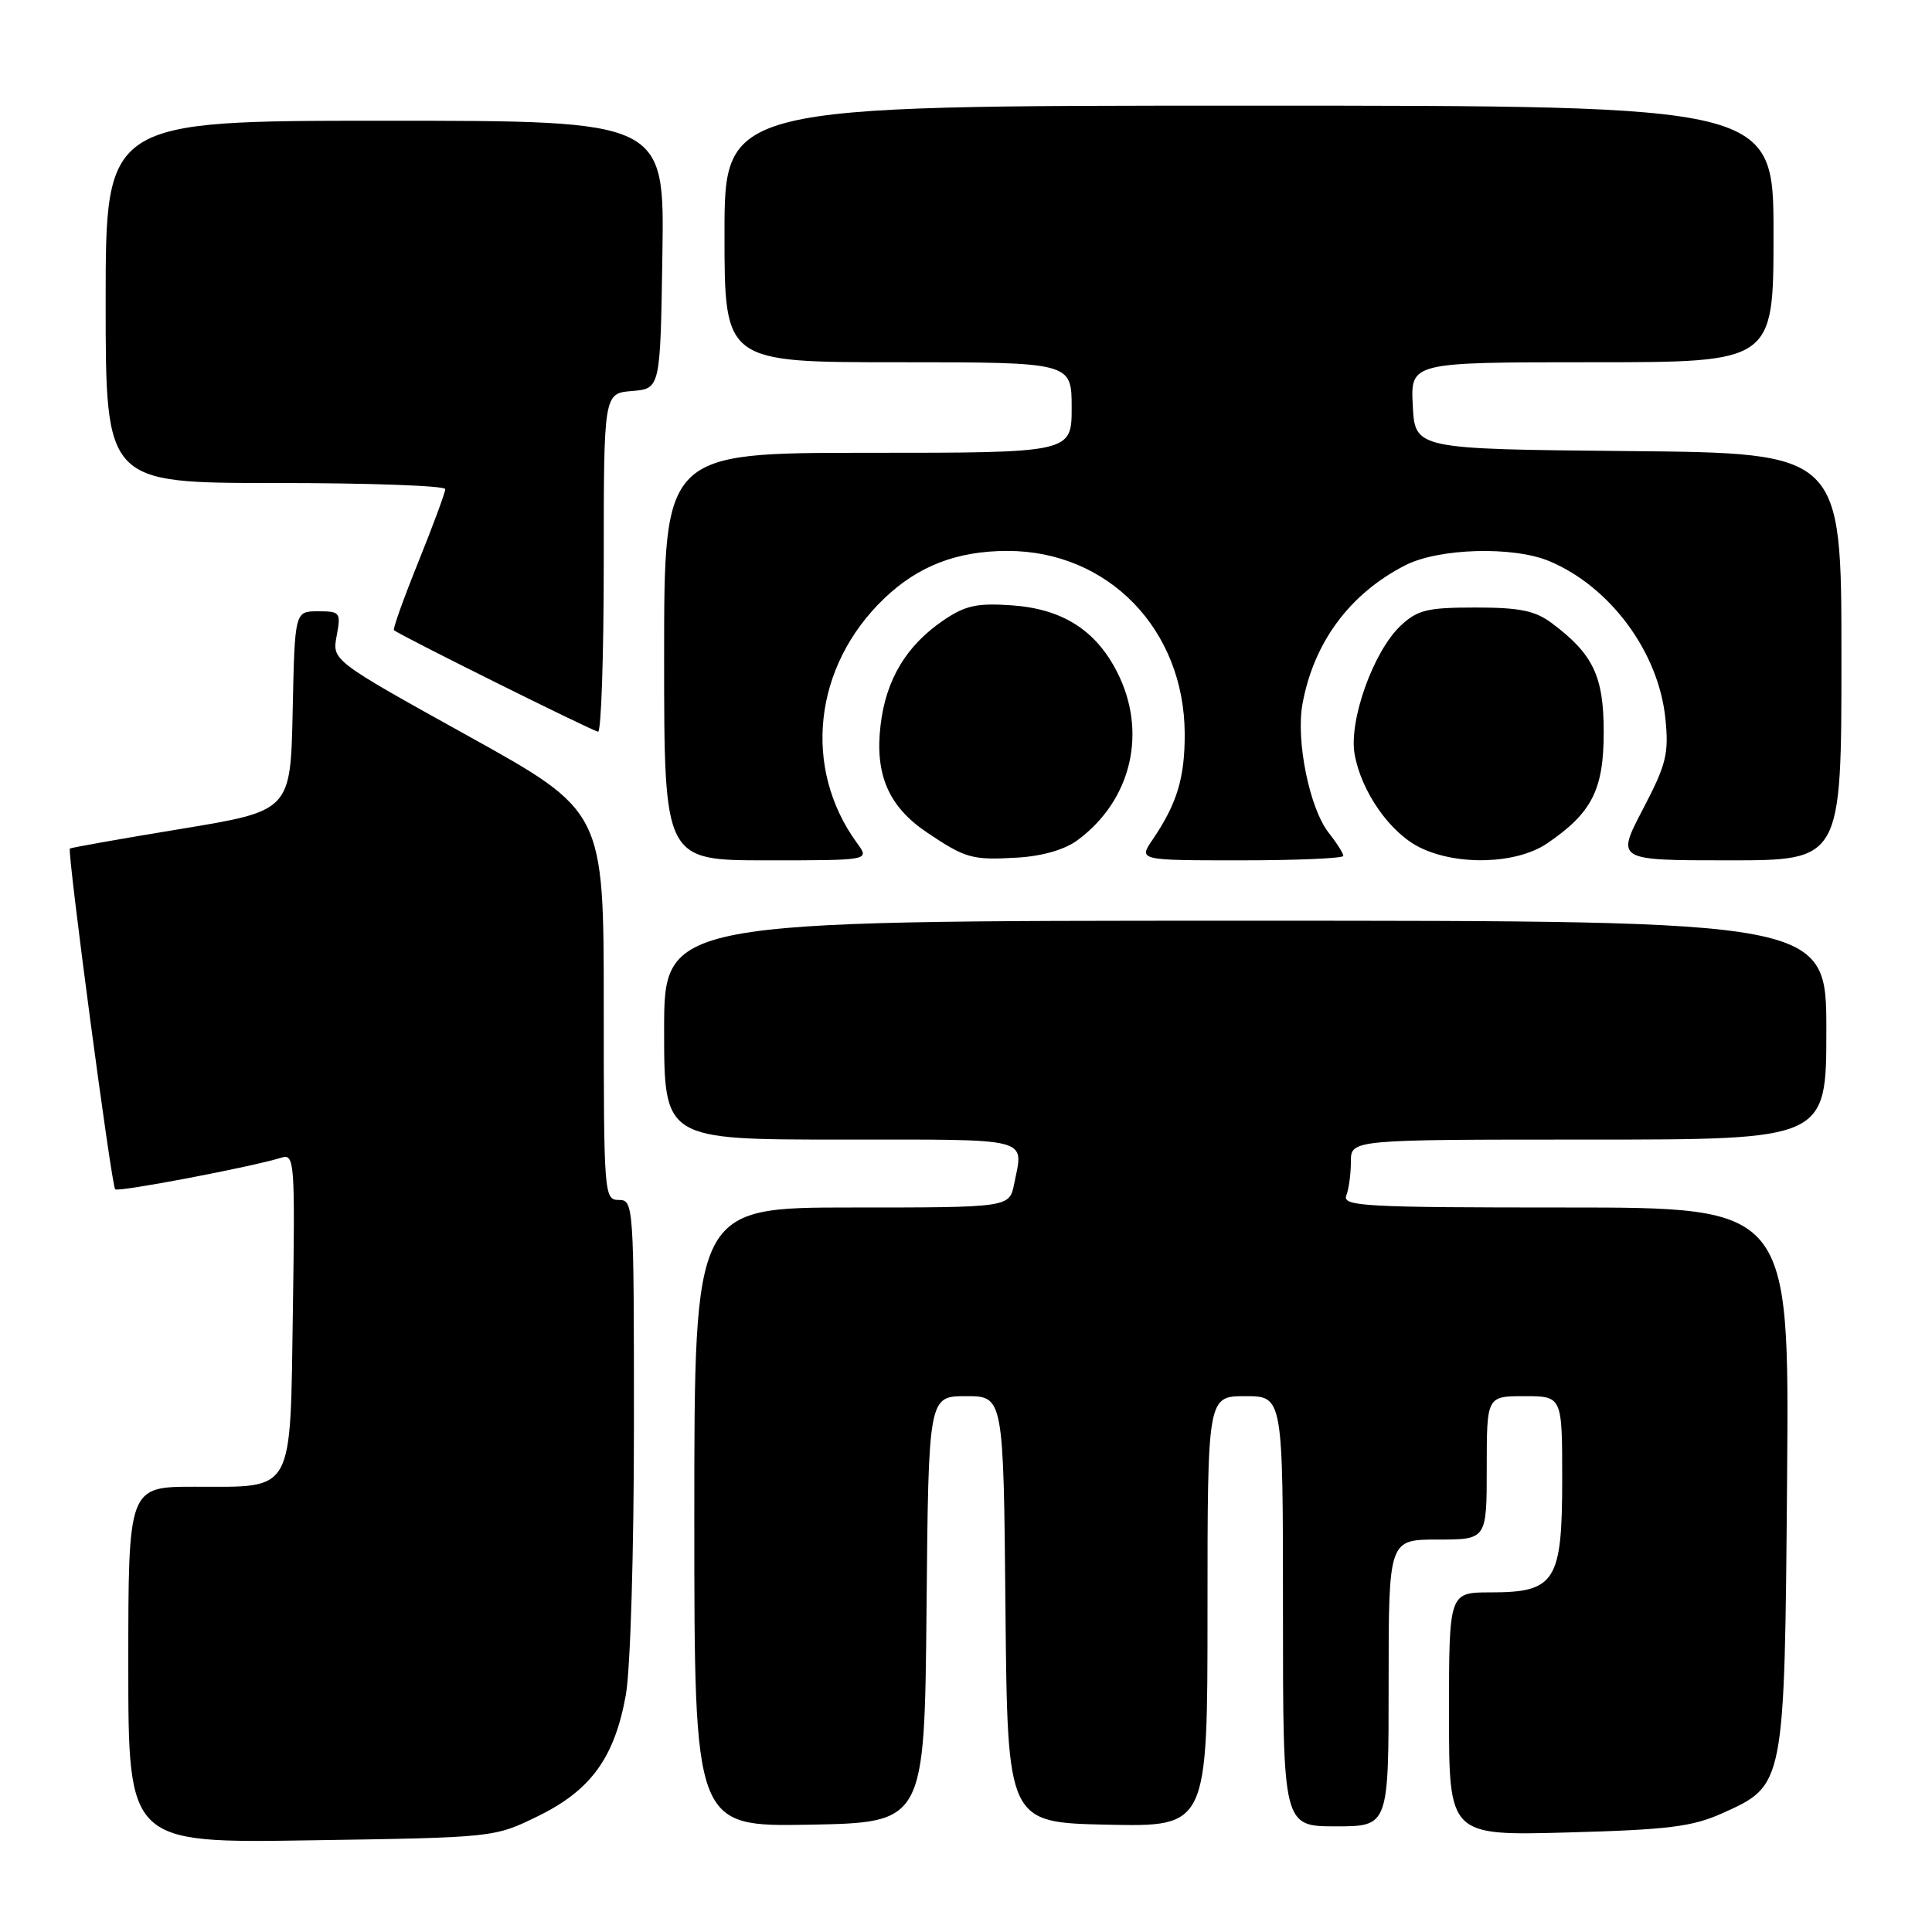 <?xml version="1.0" encoding="UTF-8" standalone="no"?>
<!DOCTYPE svg PUBLIC "-//W3C//DTD SVG 1.1//EN" "http://www.w3.org/Graphics/SVG/1.1/DTD/svg11.dtd" >
<svg xmlns="http://www.w3.org/2000/svg" xmlns:xlink="http://www.w3.org/1999/xlink" version="1.1" viewBox="0 0 256 256">
 <g >
 <path fill="currentColor"
d=" M 71.30 240.64 C 78.31 237.21 81.43 232.90 82.93 224.57 C 83.53 221.22 84.00 205.63 84.00 188.82 C 84.00 159.67 83.96 159.00 82.00 159.00 C 80.05 159.00 80.00 158.33 80.00 133.24 C 80.00 107.49 80.00 107.49 62.00 97.50 C 44.00 87.51 44.00 87.51 44.61 84.26 C 45.19 81.15 45.08 81.00 42.14 81.00 C 39.06 81.00 39.06 81.00 38.78 94.22 C 38.50 107.44 38.50 107.44 24.00 109.83 C 16.02 111.14 9.39 112.32 9.26 112.44 C 8.88 112.77 14.77 157.11 15.26 157.59 C 15.66 157.99 33.38 154.62 37.31 153.39 C 39.02 152.86 39.10 153.94 38.81 173.50 C 38.44 198.22 39.11 197.00 25.81 197.00 C 17.00 197.00 17.00 197.00 17.00 220.61 C 17.00 244.23 17.00 244.23 41.25 243.85 C 65.50 243.48 65.50 243.48 71.30 240.64 Z  M 228.18 240.28 C 236.51 236.53 236.46 236.81 236.80 195.75 C 237.09 160.00 237.09 160.00 207.44 160.00 C 180.81 160.00 177.85 159.84 178.39 158.42 C 178.73 157.55 179.00 155.52 179.00 153.92 C 179.00 151.00 179.00 151.00 210.50 151.00 C 242.00 151.00 242.00 151.00 242.00 136.50 C 242.00 122.00 242.00 122.00 165.00 122.00 C 88.00 122.00 88.00 122.00 88.00 136.50 C 88.00 151.00 88.00 151.00 111.50 151.00 C 137.08 151.00 135.62 150.63 134.38 156.88 C 133.75 160.00 133.75 160.00 112.88 160.00 C 92.00 160.00 92.00 160.00 92.00 201.03 C 92.00 242.05 92.00 242.05 107.25 241.78 C 122.50 241.50 122.50 241.50 122.77 213.25 C 123.03 185.00 123.03 185.00 128.00 185.00 C 132.97 185.00 132.97 185.00 133.23 213.25 C 133.50 241.50 133.50 241.50 146.75 241.78 C 160.00 242.06 160.00 242.06 160.00 213.53 C 160.00 185.00 160.00 185.00 165.00 185.00 C 170.00 185.00 170.00 185.00 170.00 213.50 C 170.00 242.00 170.00 242.00 177.00 242.00 C 184.00 242.00 184.00 242.00 184.00 223.00 C 184.00 204.00 184.00 204.00 190.50 204.00 C 197.00 204.00 197.00 204.00 197.00 194.50 C 197.00 185.00 197.00 185.00 202.00 185.00 C 207.00 185.00 207.00 185.00 207.00 196.00 C 207.00 209.57 206.09 211.00 197.50 211.00 C 192.00 211.00 192.00 211.00 192.00 227.12 C 192.00 243.24 192.00 243.24 207.75 242.81 C 221.00 242.45 224.24 242.05 228.18 240.28 Z  M 113.59 111.75 C 106.30 101.80 107.78 88.28 117.16 79.30 C 121.66 74.99 126.82 73.00 133.50 73.00 C 146.84 73.00 156.92 83.40 156.98 97.20 C 157.00 103.07 155.97 106.47 152.73 111.25 C 150.86 114.00 150.86 114.00 164.43 114.00 C 171.89 114.00 178.00 113.73 178.00 113.41 C 178.00 113.08 177.13 111.70 176.06 110.35 C 173.53 107.14 171.70 98.16 172.58 93.31 C 174.06 85.13 178.85 78.66 186.21 74.90 C 190.65 72.63 200.50 72.35 205.28 74.35 C 213.38 77.74 219.78 86.42 220.67 95.20 C 221.15 99.89 220.80 101.28 217.68 107.25 C 214.15 114.00 214.15 114.00 229.07 114.00 C 244.00 114.00 244.00 114.00 244.00 87.02 C 244.00 60.03 244.00 60.03 215.75 59.77 C 187.50 59.50 187.50 59.50 187.20 53.75 C 186.90 48.00 186.90 48.00 210.95 48.00 C 235.00 48.00 235.00 48.00 235.00 31.00 C 235.00 14.00 235.00 14.00 165.50 14.00 C 96.00 14.00 96.00 14.00 96.00 31.00 C 96.00 48.00 96.00 48.00 119.00 48.00 C 142.00 48.00 142.00 48.00 142.00 54.00 C 142.00 60.00 142.00 60.00 115.00 60.00 C 88.00 60.00 88.00 60.00 88.00 87.00 C 88.00 114.00 88.00 114.00 101.62 114.00 C 115.24 114.00 115.24 114.00 113.59 111.75 Z  M 142.79 111.32 C 149.95 106.02 152.07 96.98 148.02 89.04 C 145.18 83.48 140.76 80.68 134.07 80.21 C 129.46 79.89 127.90 80.23 125.02 82.19 C 120.10 85.53 117.39 90.04 116.68 96.09 C 115.90 102.63 117.74 106.88 122.82 110.30 C 127.95 113.75 128.81 113.99 134.79 113.64 C 138.12 113.44 141.09 112.59 142.79 111.32 Z  M 205.01 111.75 C 210.94 107.71 212.50 104.65 212.50 97.00 C 212.50 89.59 211.10 86.66 205.61 82.56 C 203.41 80.92 201.37 80.50 195.51 80.50 C 189.12 80.50 187.83 80.81 185.59 82.91 C 181.98 86.31 178.69 95.51 179.50 99.97 C 180.39 104.93 184.20 110.36 188.15 112.30 C 193.12 114.75 200.97 114.50 205.01 111.75 Z  M 80.00 74.56 C 80.00 52.12 80.00 52.12 83.75 51.81 C 87.50 51.50 87.50 51.50 87.77 33.75 C 88.05 16.00 88.05 16.00 51.02 16.00 C 14.00 16.00 14.00 16.00 14.00 40.00 C 14.00 64.00 14.00 64.00 36.50 64.00 C 48.88 64.00 59.00 64.36 59.00 64.81 C 59.00 65.25 57.40 69.58 55.45 74.42 C 53.49 79.27 52.03 83.35 52.20 83.50 C 52.92 84.15 78.57 96.90 79.25 96.95 C 79.66 96.98 80.00 86.90 80.00 74.56 Z "/>
</g>
</svg>